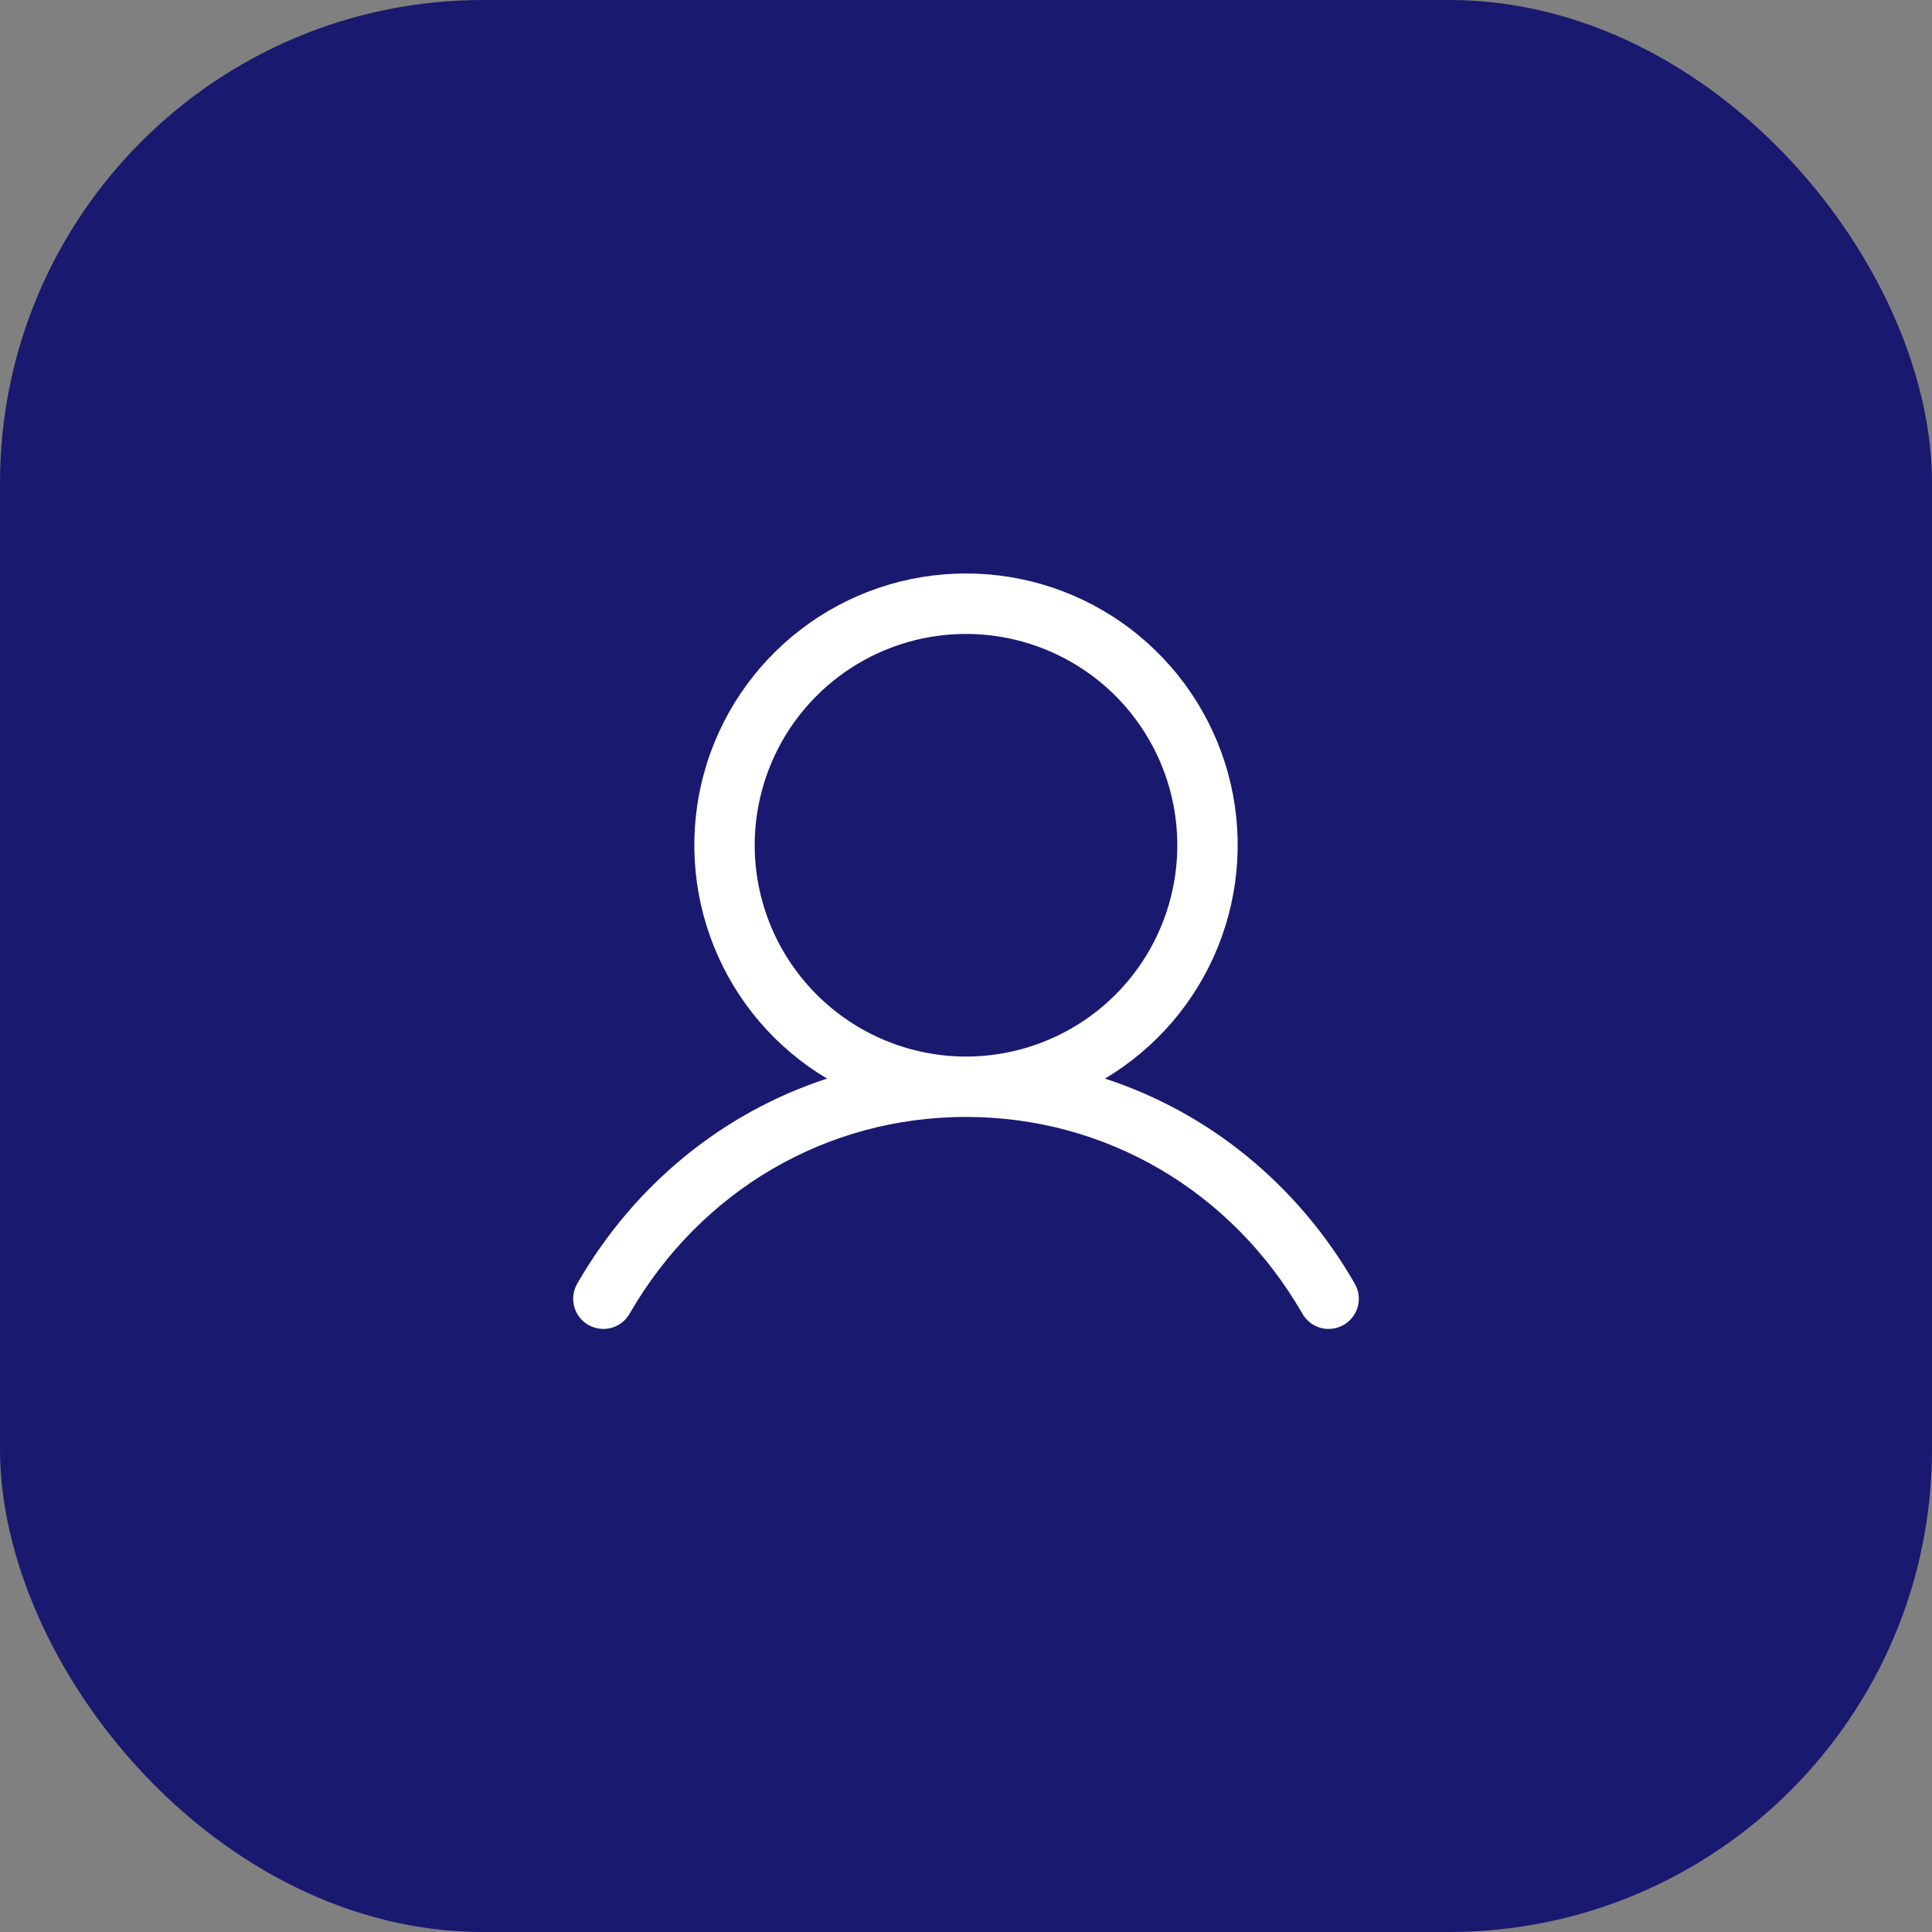 <svg width="40" height="40" viewBox="0 0 40 40" fill="none" xmlns="http://www.w3.org/2000/svg">
<rect x="0" y="0" width="40" height="40" fill="#808080" stroke="none"/>
<rect width="40" height="40" rx="10" fill="#191970"/>
<path d="M28.041 26.562C26.851 24.506 25.017 23.03 22.877 22.331C23.936 21.701 24.758 20.741 25.218 19.598C25.678 18.456 25.75 17.193 25.424 16.006C25.097 14.818 24.389 13.771 23.409 13.024C22.43 12.277 21.232 11.873 20 11.873C18.768 11.873 17.57 12.277 16.591 13.024C15.611 13.771 14.903 14.818 14.576 16.006C14.25 17.193 14.322 18.456 14.782 19.598C15.242 20.741 16.064 21.701 17.123 22.331C14.983 23.03 13.149 24.505 11.959 26.562C11.916 26.634 11.887 26.713 11.874 26.795C11.862 26.878 11.866 26.962 11.886 27.043C11.907 27.124 11.943 27.2 11.994 27.266C12.044 27.333 12.107 27.389 12.18 27.43C12.252 27.472 12.332 27.499 12.415 27.509C12.497 27.52 12.581 27.514 12.662 27.491C12.742 27.468 12.817 27.43 12.882 27.378C12.947 27.326 13.002 27.261 13.041 27.188C14.513 24.644 17.115 23.125 20 23.125C22.885 23.125 25.487 24.644 26.959 27.188C26.998 27.261 27.053 27.326 27.118 27.378C27.183 27.43 27.258 27.468 27.338 27.491C27.419 27.514 27.503 27.52 27.585 27.509C27.668 27.499 27.748 27.472 27.82 27.43C27.893 27.389 27.956 27.333 28.006 27.266C28.057 27.2 28.093 27.124 28.114 27.043C28.134 26.962 28.138 26.878 28.126 26.795C28.113 26.713 28.084 26.634 28.041 26.562ZM15.625 17.5C15.625 16.635 15.882 15.789 16.362 15.069C16.843 14.35 17.526 13.789 18.326 13.458C19.125 13.127 20.005 13.04 20.854 13.209C21.702 13.378 22.482 13.795 23.094 14.406C23.706 15.018 24.122 15.798 24.291 16.646C24.46 17.495 24.373 18.375 24.042 19.174C23.711 19.974 23.15 20.657 22.431 21.138C21.711 21.618 20.865 21.875 20 21.875C18.84 21.874 17.728 21.412 16.908 20.592C16.088 19.772 15.626 18.66 15.625 17.5Z" fill="white"/>
</svg>
